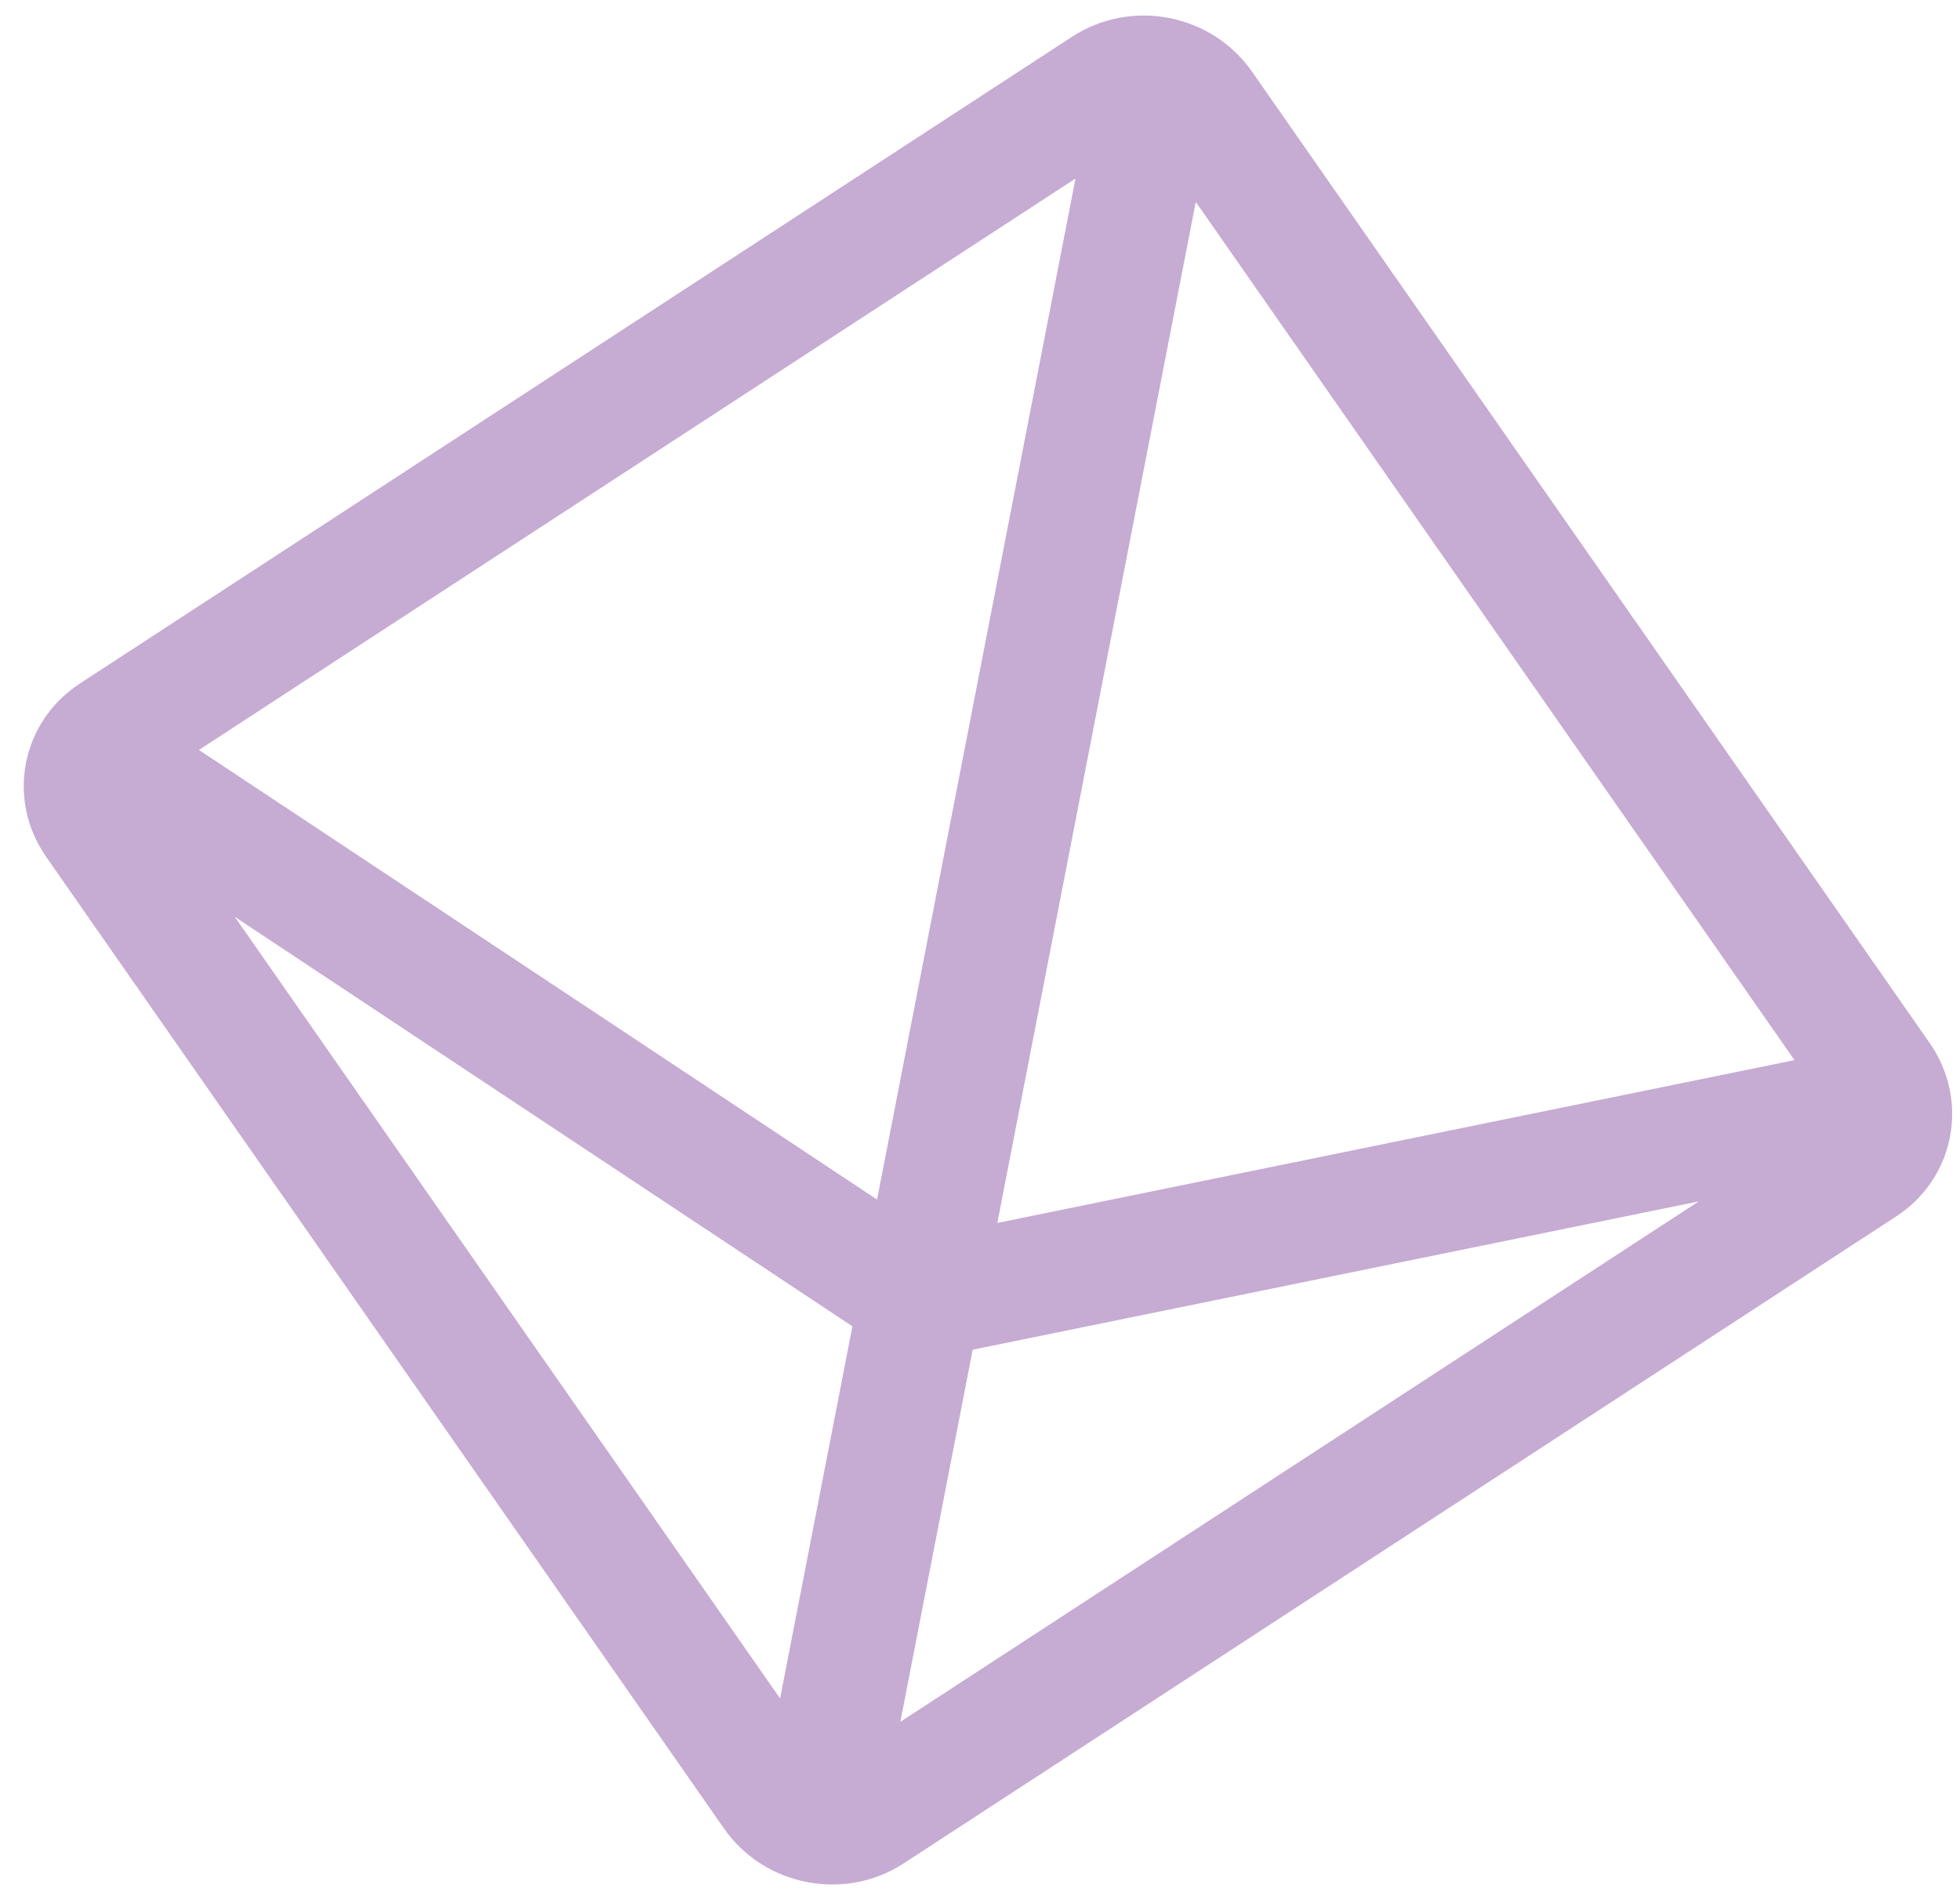 <?xml version="1.0" encoding="UTF-8"?>
<svg width="32px" height="31px" viewBox="0 0 32 31" version="1.1" xmlns="http://www.w3.org/2000/svg" xmlns:xlink="http://www.w3.org/1999/xlink">
    <!-- Generator: Sketch 63.1 (92452) - https://sketch.com -->
    <title>Shape</title>
    <desc>Created with Sketch.</desc>
    <g id="Page-1" stroke="none" stroke-width="1" fill="none" fill-rule="evenodd" opacity="0.4">
        <g id="V2" transform="translate(-82, -394)" fill="#702C91" fill-rule="nonzero">
            <g id="Hero">
                <g id="D8-outline" transform="translate(98.13, 409.509) rotate(-349) translate(-98.13, -409.509) translate(82.13, 394.009)">
                    <path d="M31.381,14.056 L17.494,0.6 C17.081,0.2 16.538,0 16,0 C15.463,0 14.919,0.2 14.506,0.6 L0.619,14.056 C-0.206,14.855 -0.206,16.145 0.619,16.944 L14.506,30.4 C14.919,30.8 15.456,31 16,31 C16.544,31 17.081,30.8 17.494,30.4 L31.381,16.944 C32.206,16.151 32.206,14.855 31.381,14.056 Z M15,28.142 L3.825,17.314 L15,21.953 L15,28.142 Z M15,19.845 L2.731,14.752 L15,2.864 L15,19.845 Z M17,28.142 L17,21.953 L28.175,17.314 L17,28.142 Z M17,19.845 L17,2.864 L29.269,14.752 L17,19.845 Z" id="Shape"></path>
                </g>
            </g>
        </g>
    </g>
</svg>
